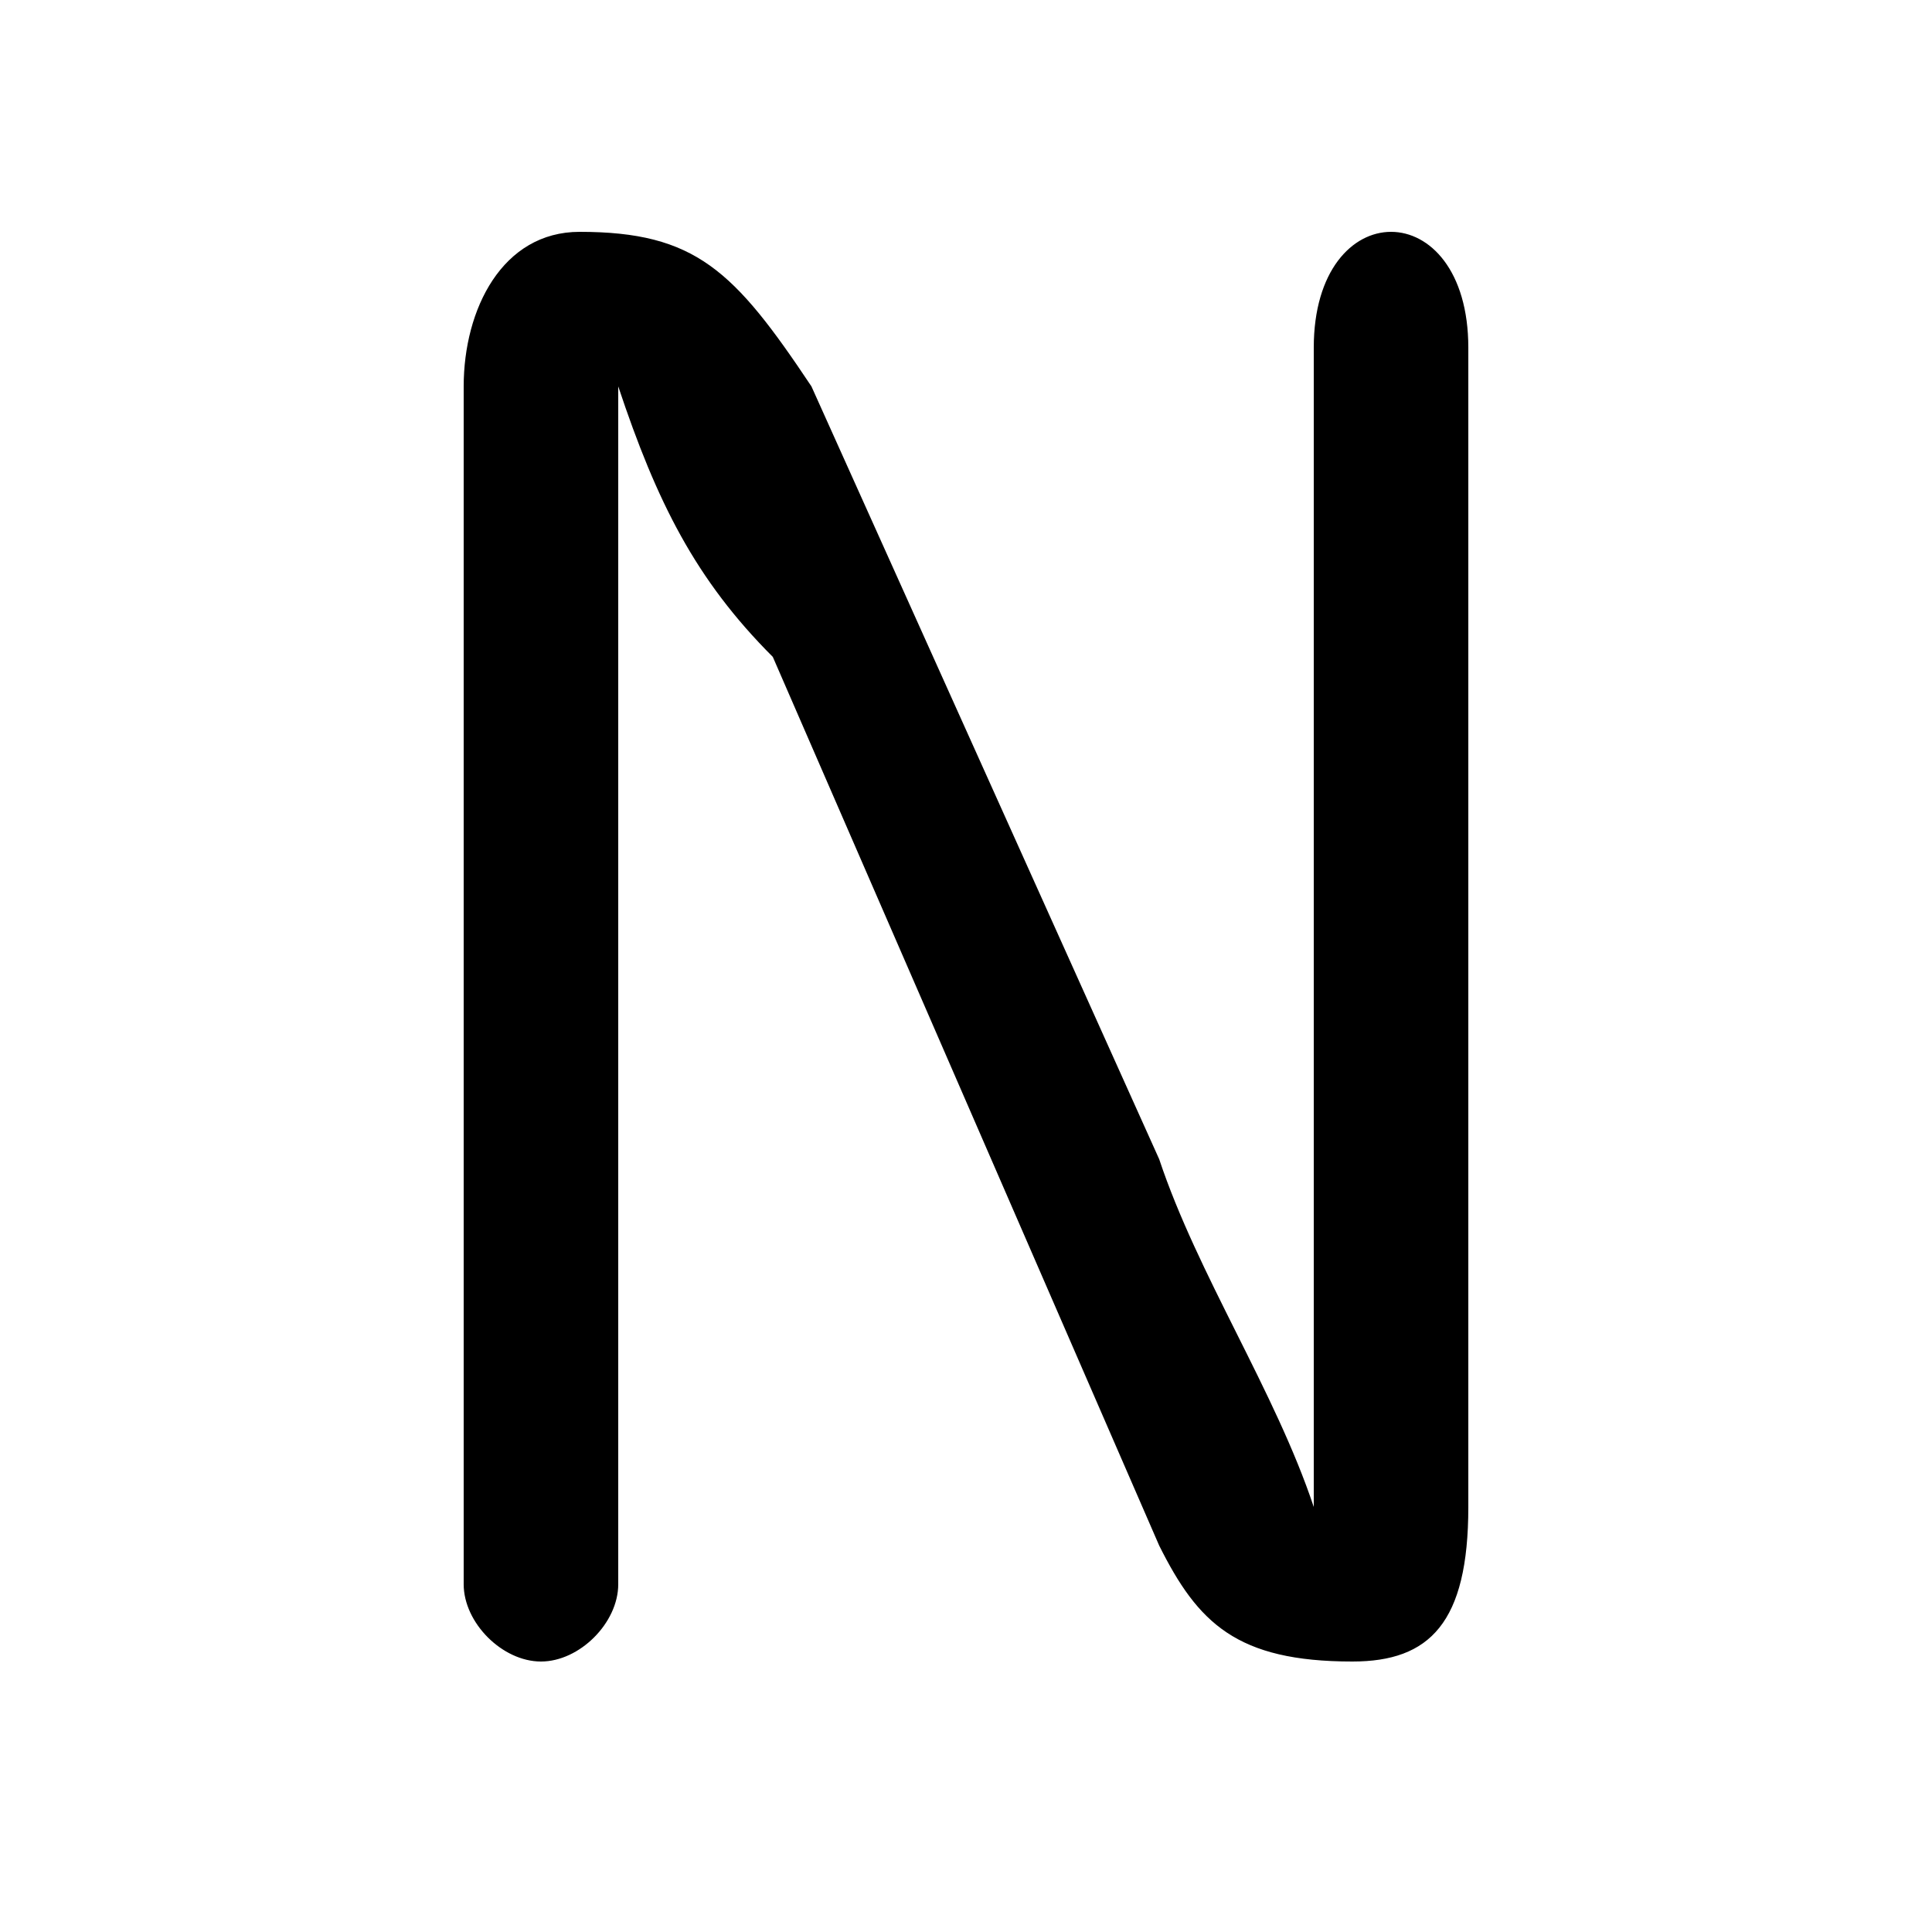 <svg xmlns="http://www.w3.org/2000/svg" viewBox="0 -44.0 50.0 50.0">
    <rect x="0" y="-44.0" width="50.0" height="50.0" fill="#808080" stroke="none"/>
    <g transform="scale(1, -1)">
        <!-- ボディの枠 -->
        <rect x="0" y="-6.0" width="50.0" height="50.0"
            stroke="white" fill="white"/>
        <!-- グリフ座標系の原点 -->
        <circle cx="0" cy="0" r="5" fill="white"/>
        <!-- グリフのアウトライン -->
        <g style="fill:black;stroke:#000000;stroke-width:0;stroke-linecap:round;stroke-linejoin:round;">
        <path d="M 34.0 5.0 C 33.0 8.0 31.0 11.0 30.0 14.0 L 21.0 34.0 C 19.0 37.0 18.0 38.0 15.0 38.0 C 13.0 38.0 12.0 36.0 12.0 34.0 L 12.0 3.0 C 12.0 2.0 13.0 1.0 14.0 1.0 C 15.0 1.0 16.0 2.0 16.0 3.0 L 16.0 25.0 C 16.0 28.0 16.0 31.0 16.0 34.0 L 16.0 34.0 C 17.0 31.0 18.0 29.0 20.0 27.0 L 30.0 4.0 C 31.0 2.0 32.0 1.0 35.0 1.0 C 37.0 1.0 38.0 2.0 38.0 5.0 L 38.0 35.0 C 38.0 37.0 37.0 38.0 36.0 38.0 C 35.0 38.0 34.0 37.0 34.0 35.0 L 34.0 14.0 C 34.0 11.0 34.0 8.0 34.0 5.0 Z"/>
    </g>
    </g>
</svg>
